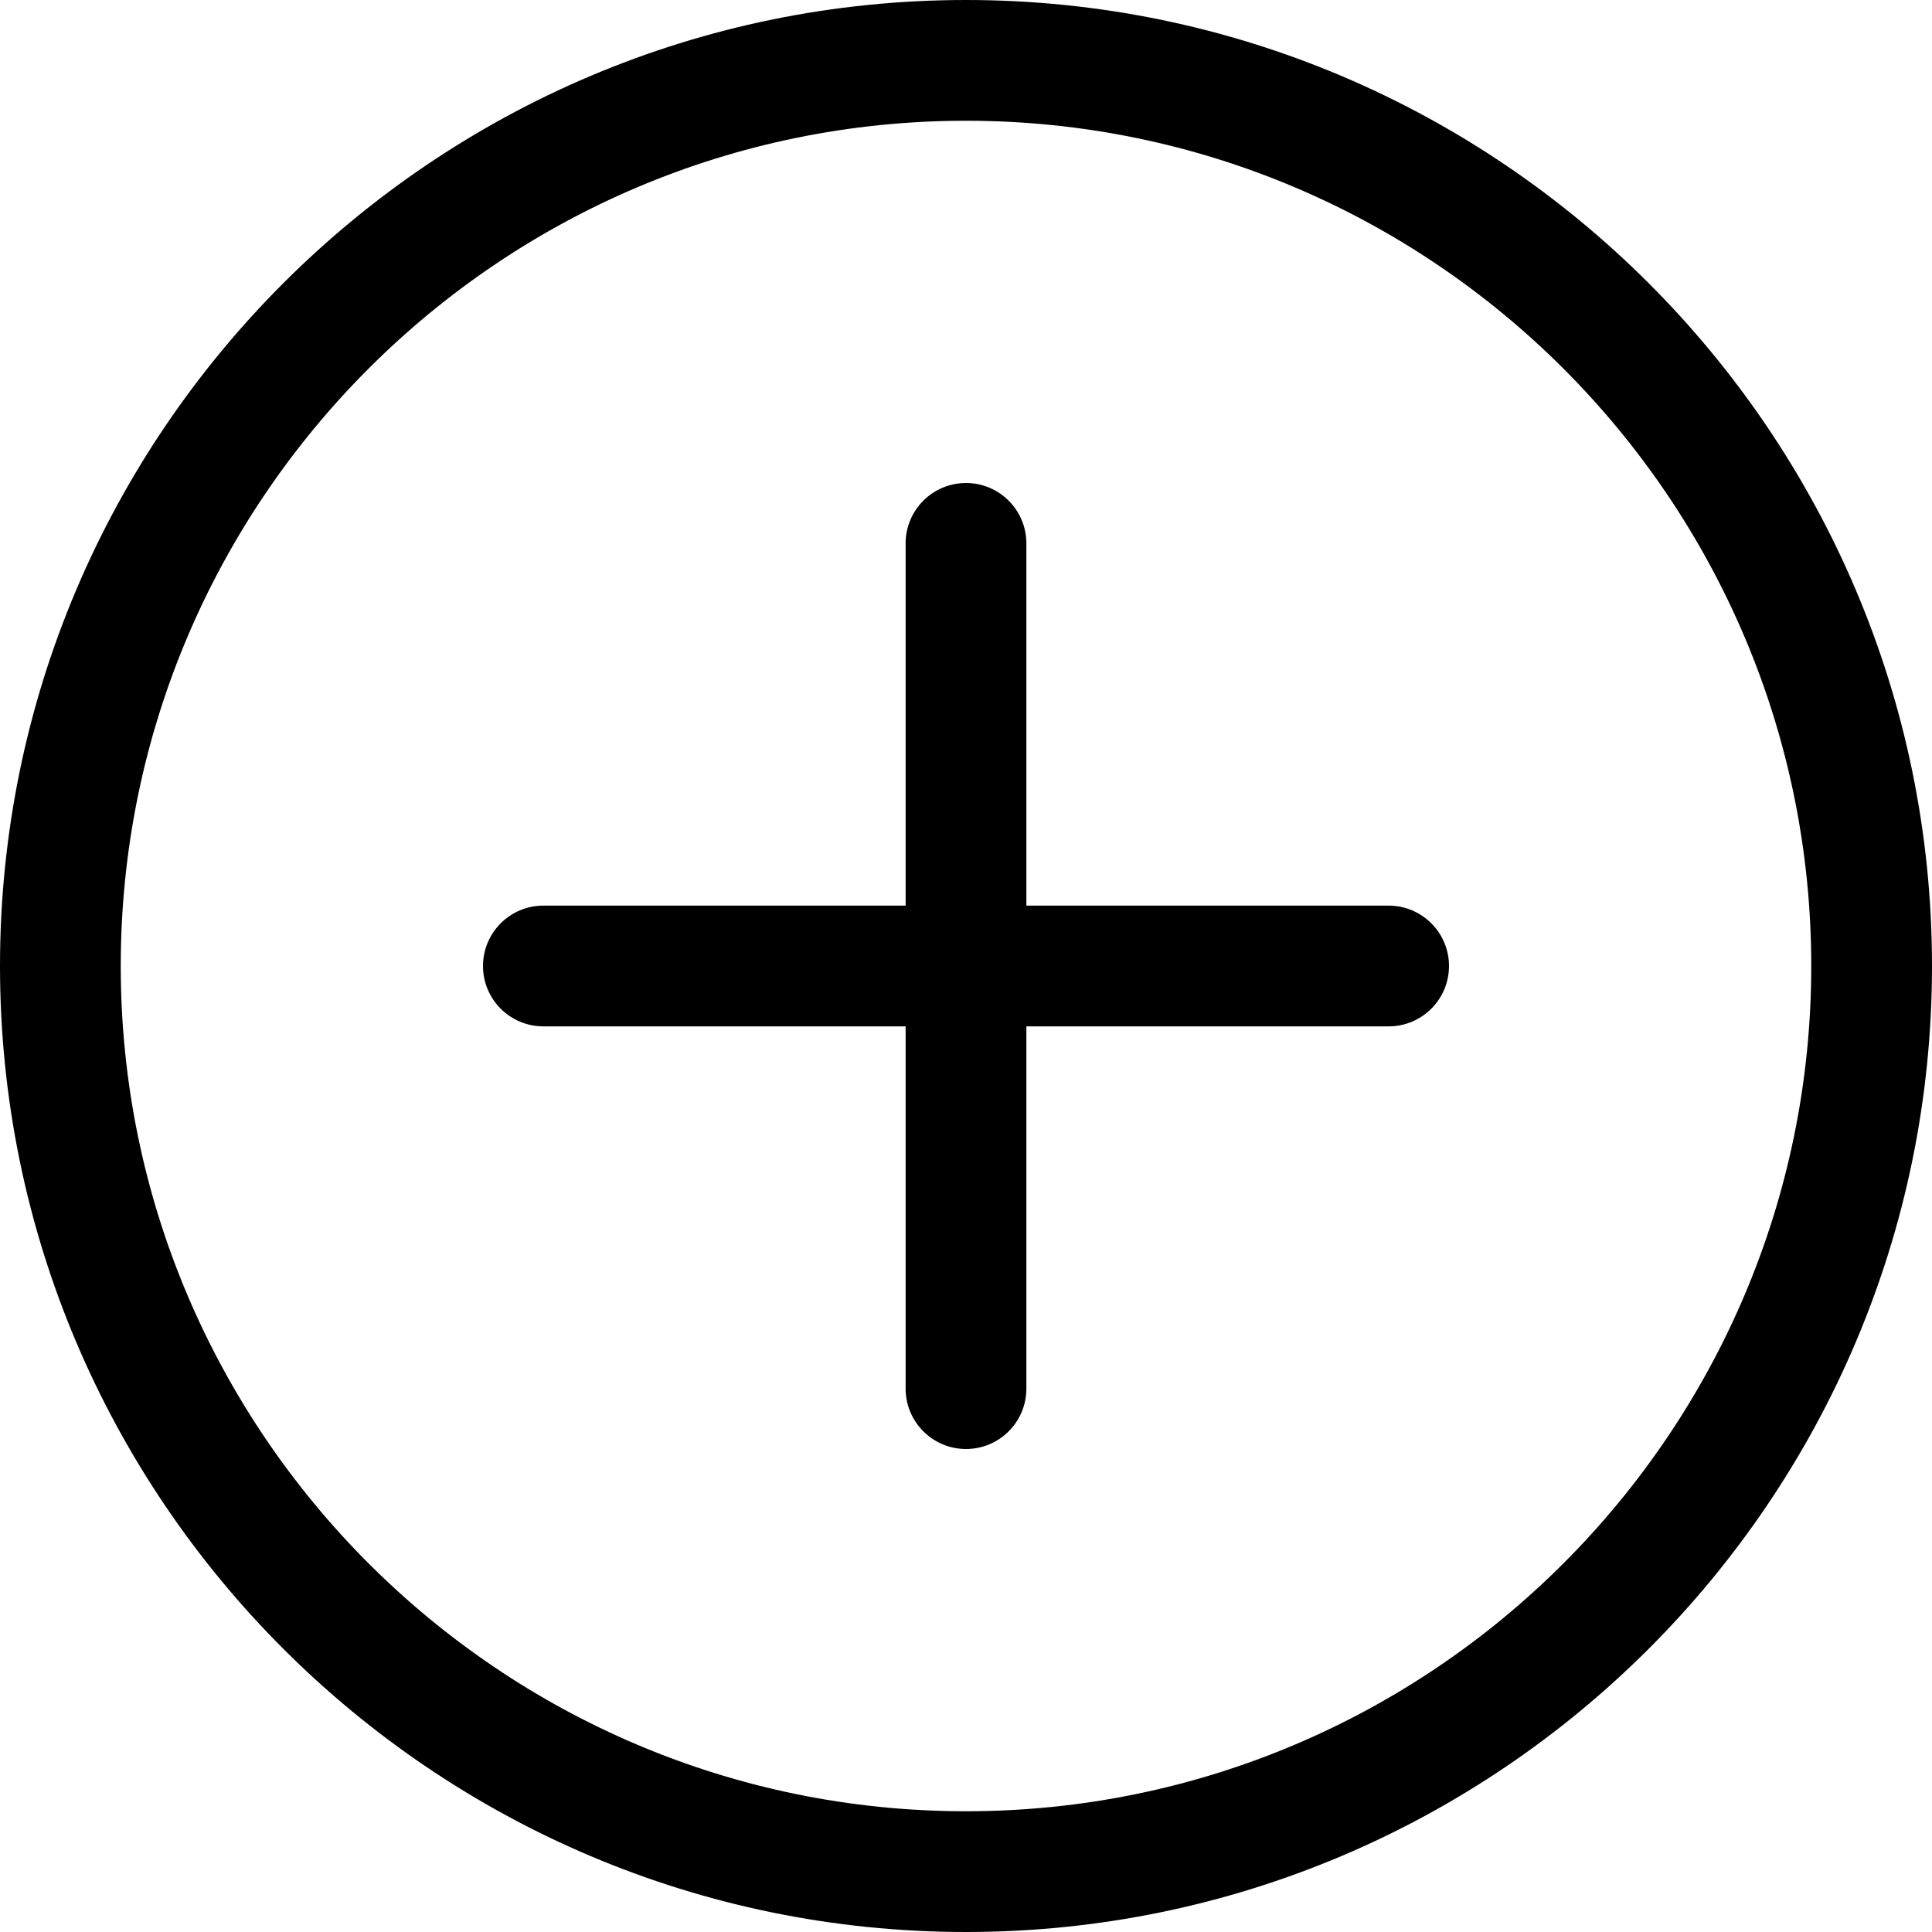 <svg width="32" height="32" viewBox="0 0 32 32" fill="none" xmlns="http://www.w3.org/2000/svg">
<path d="M16 32C7.177 32 0 24.823 0 16C0 7.177 7.177 0 16 0C24.823 0 32 7.177 32 16C32 24.823 24.823 32 16 32ZM16 2C8.28 2 2 8.28 2 16C2 23.72 8.28 30 16 30C23.72 30 30 23.72 30 16C30 8.28 23.72 2 16 2Z" fill="currentColor"/>
<path d="M23 17H9C8.448 17 8 16.552 8 16C8 15.448 8.448 15 9 15H23C23.552 15 24 15.448 24 16C24 16.552 23.552 17 23 17Z" fill="currentColor"/>
<path d="M16 24C15.448 24 15 23.552 15 23V9C15 8.448 15.448 8 16 8C16.552 8 17 8.448 17 9V23C17 23.552 16.552 24 16 24Z" fill="currentColor"/>
</svg>
